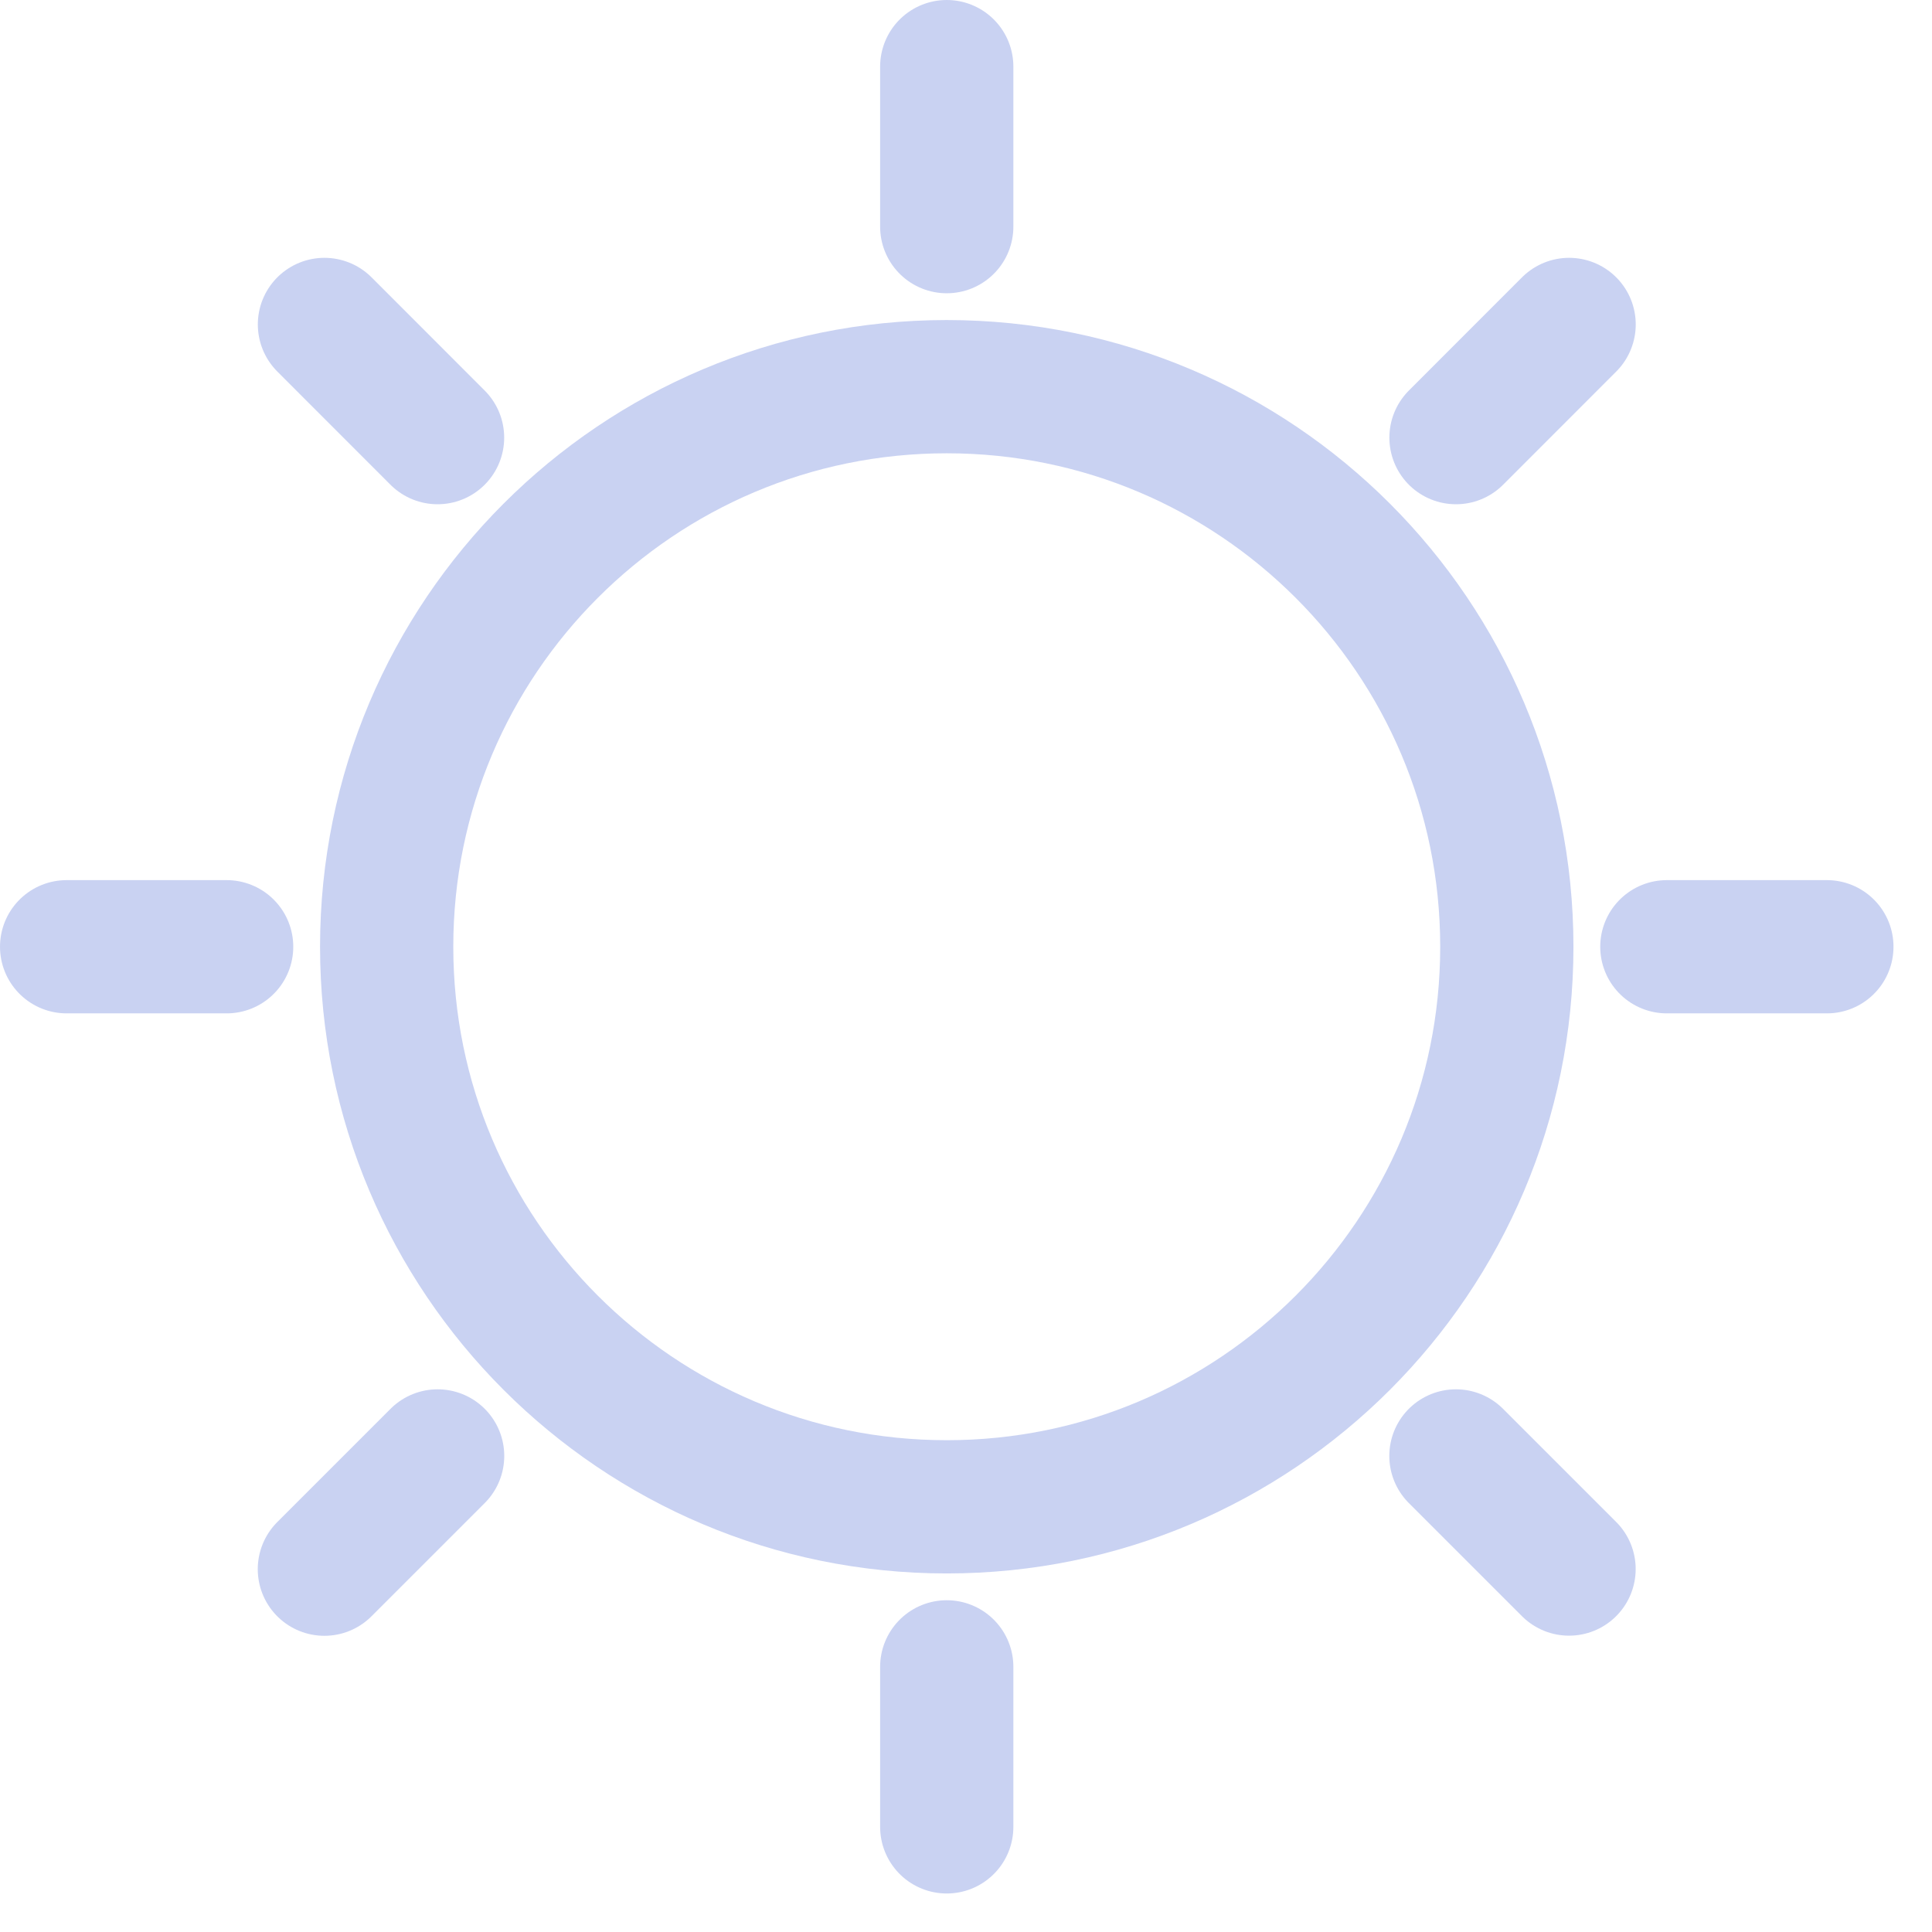 <?xml version="1.0" encoding="UTF-8"?>
<svg width="29px" height="29px" viewBox="0 0 29 29" version="1.1" xmlns="http://www.w3.org/2000/svg" xmlns:xlink="http://www.w3.org/1999/xlink">
    <title>sunny_On</title>
    <g id="Page-1" stroke="none" stroke-width="1" fill="none" fill-rule="evenodd" stroke-linecap="round" stroke-linejoin="round">
        <g id="sunny_On" transform="translate(1, 1)" stroke="#C9D2F2" stroke-width="2">
            <path d="M21.618,13.211 C21.618,8.568 17.854,4.804 13.211,4.804 C8.568,4.804 4.804,8.568 4.804,13.211 C4.804,17.854 8.568,21.618 13.211,21.618 C17.854,21.618 21.618,17.854 21.618,13.211 L21.618,13.211 Z" id="Stroke-6379"></path>
            <line x1="13.211" y1="24.02" x2="13.211" y2="26.422" id="Stroke-6380"></line>
            <line x1="24.02" y1="13.211" x2="26.422" y2="13.211" id="Stroke-6381"></line>
            <line x1="13.211" y1="2.402" x2="13.211" y2="4.48530102e-14" id="Stroke-6382"></line>
            <line x1="2.402" y1="13.211" x2="4.48530102e-14" y2="13.211" id="Stroke-6383"></line>
            <line x1="5.569" y1="20.854" x2="3.869" y2="22.554" id="Stroke-6384"></line>
            <line x1="20.854" y1="20.854" x2="22.552" y2="22.552" id="Stroke-6385"></line>
            <line x1="20.855" y1="5.569" x2="22.553" y2="3.87" id="Stroke-6386"></line>
            <line x1="5.568" y1="5.569" x2="3.87" y2="3.87" id="Stroke-6387"></line>
        </g>
    </g>
</svg>